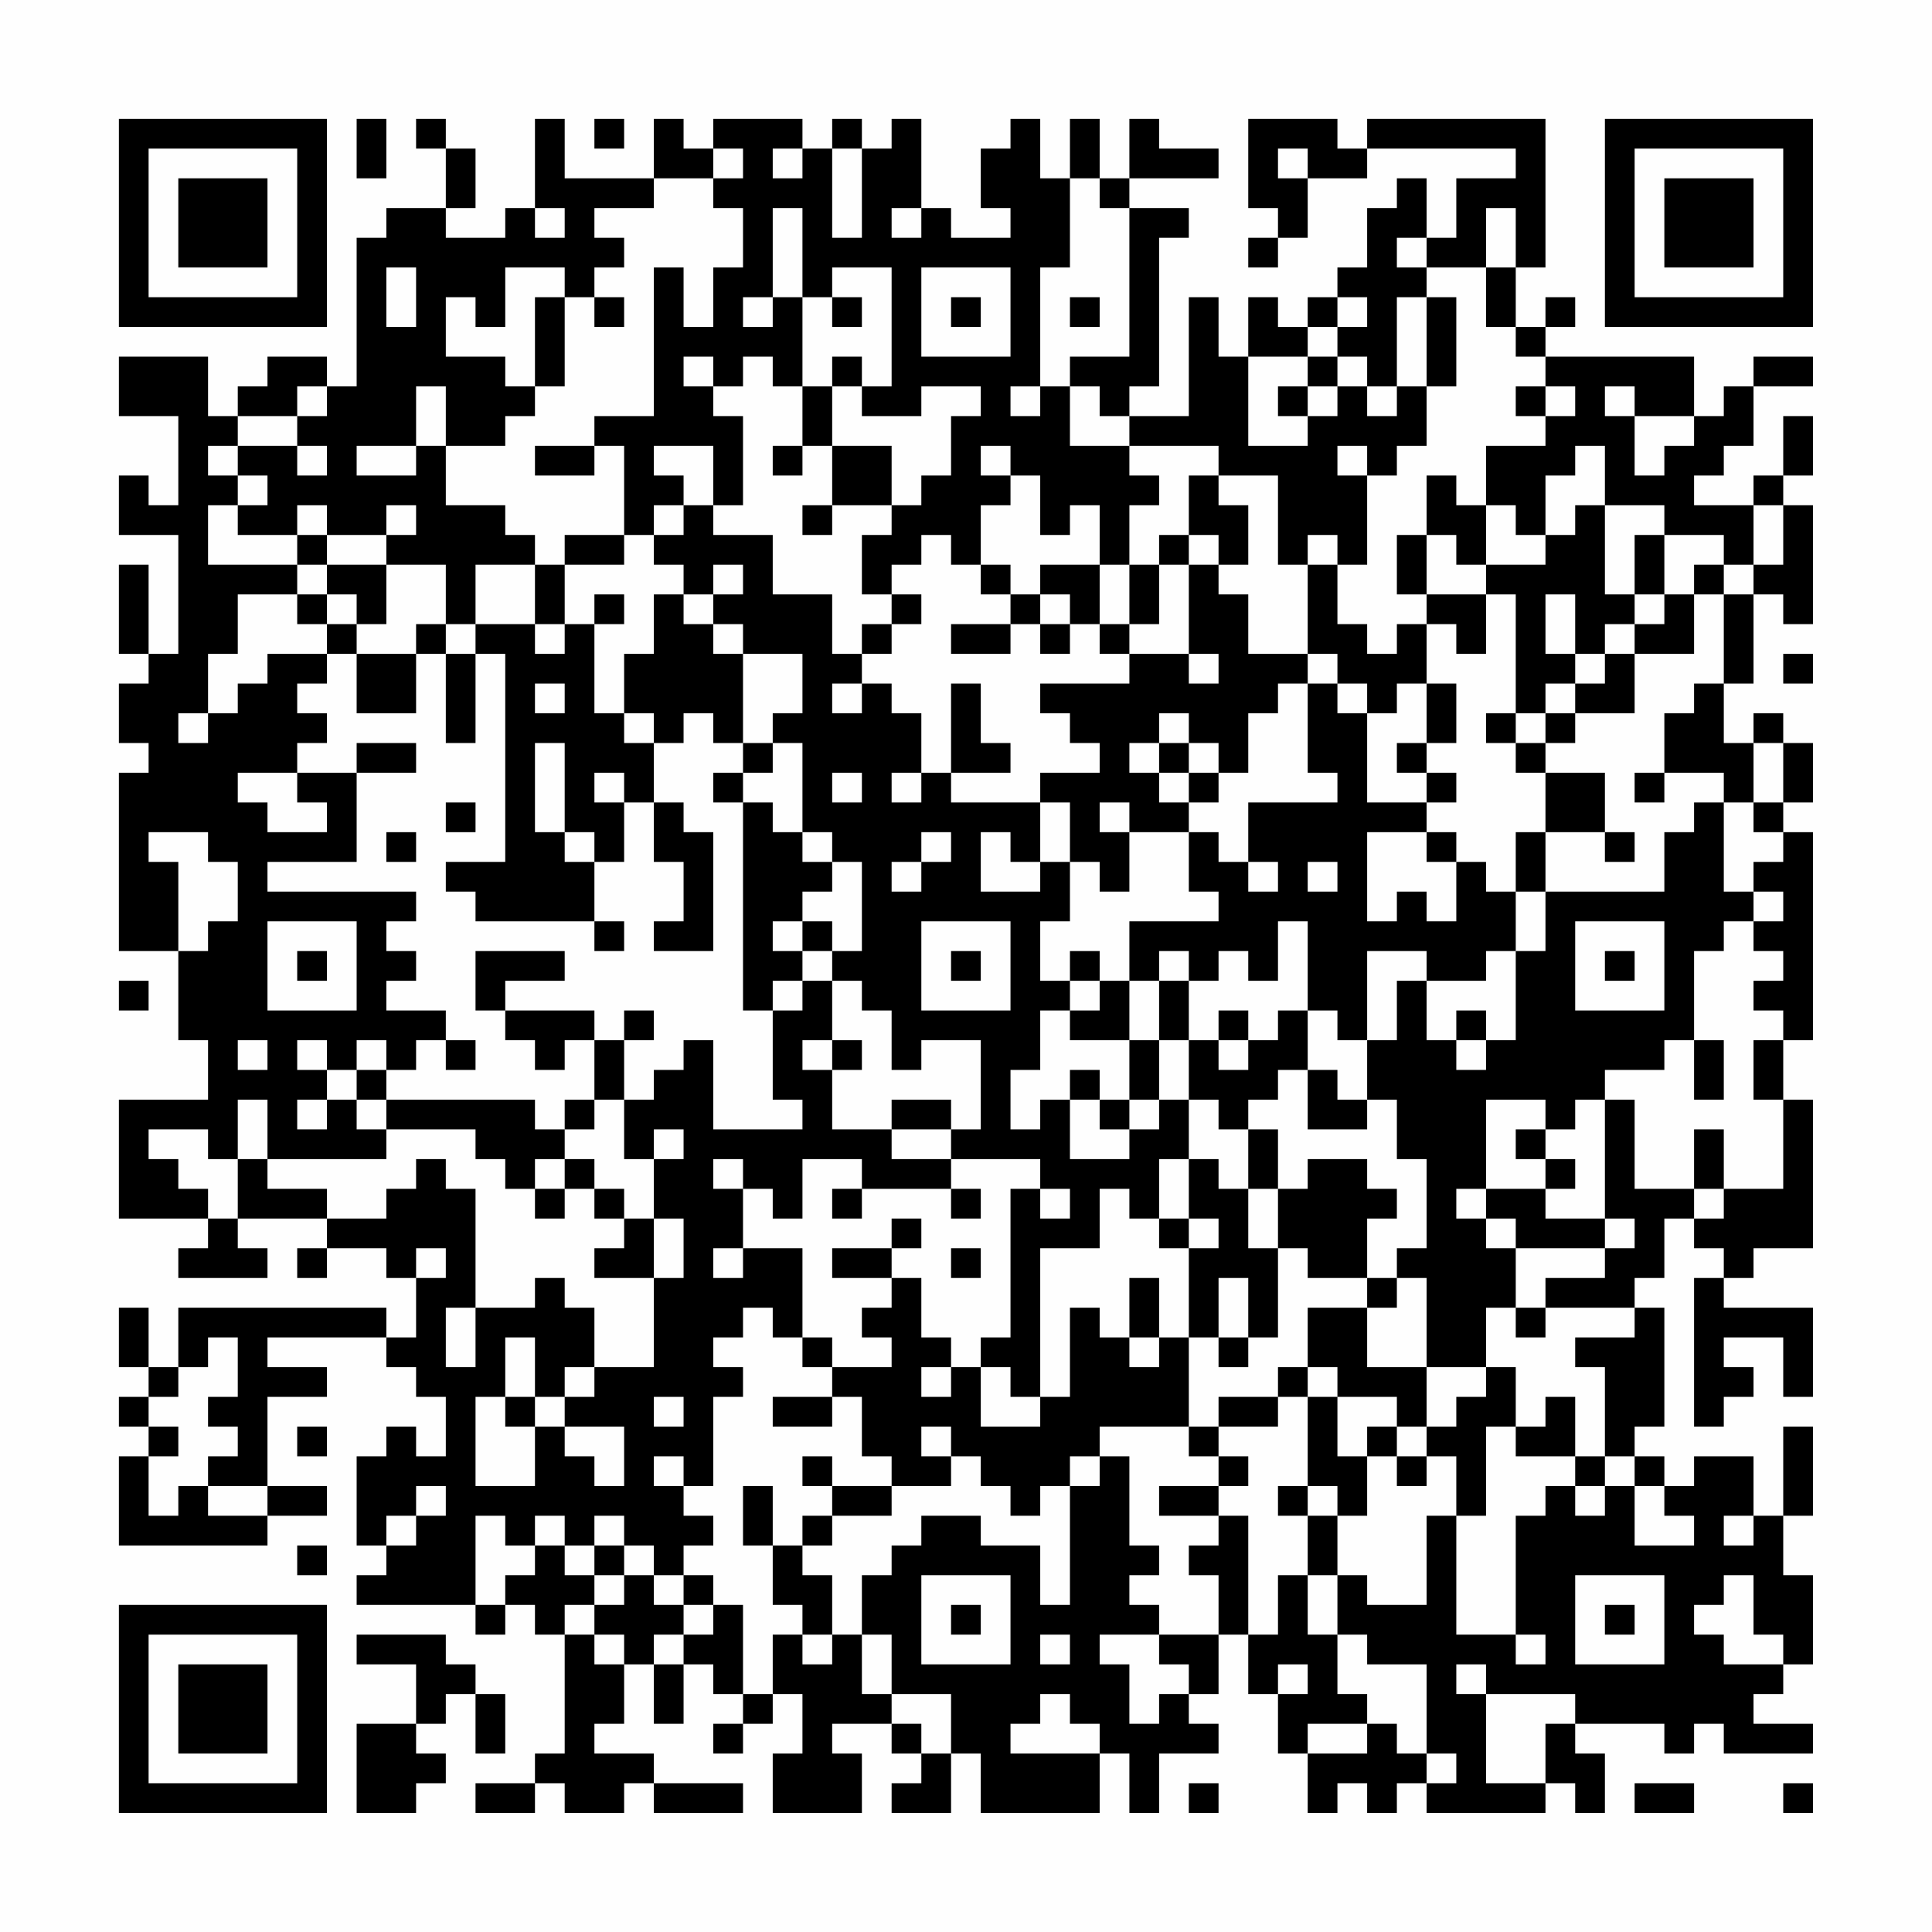 <?xml version="1.0" encoding="UTF-8"?>
<svg xmlns="http://www.w3.org/2000/svg" version="1.1" width="300" height="300" viewBox="0 0 300 300"><rect x="0" y="0" width="300" height="300" fill="#fefefe"/><g transform="scale(4.615)"><g transform="translate(4,4)"><path fill-rule="evenodd" d="M8 0L8 2L9 2L9 0ZM10 0L10 1L11 1L11 3L9 3L9 4L8 4L8 9L7 9L7 8L5 8L5 9L4 9L4 10L3 10L3 8L0 8L0 10L2 10L2 13L1 13L1 12L0 12L0 14L2 14L2 18L1 18L1 15L0 15L0 18L1 18L1 19L0 19L0 21L1 21L1 22L0 22L0 28L2 28L2 31L3 31L3 33L0 33L0 37L3 37L3 38L2 38L2 39L5 39L5 38L4 38L4 37L7 37L7 38L6 38L6 39L7 39L7 38L9 38L9 39L10 39L10 41L9 41L9 40L2 40L2 42L1 42L1 40L0 40L0 42L1 42L1 43L0 43L0 44L1 44L1 45L0 45L0 48L5 48L5 47L7 47L7 46L5 46L5 43L7 43L7 42L5 42L5 41L9 41L9 42L10 42L10 43L11 43L11 45L10 45L10 44L9 44L9 45L8 45L8 48L9 48L9 49L8 49L8 50L12 50L12 51L13 51L13 50L14 50L14 51L15 51L15 55L14 55L14 56L12 56L12 57L14 57L14 56L15 56L15 57L17 57L17 56L18 56L18 57L21 57L21 56L18 56L18 55L16 55L16 54L17 54L17 52L18 52L18 54L19 54L19 52L20 52L20 53L21 53L21 54L20 54L20 55L21 55L21 54L22 54L22 53L23 53L23 55L22 55L22 57L25 57L25 55L24 55L24 54L26 54L26 55L27 55L27 56L26 56L26 57L28 57L28 55L29 55L29 57L33 57L33 55L34 55L34 57L35 57L35 55L37 55L37 54L36 54L36 53L37 53L37 51L38 51L38 53L39 53L39 55L40 55L40 57L41 57L41 56L42 56L42 57L43 57L43 56L44 56L44 57L48 57L48 56L49 56L49 57L50 57L50 55L49 55L49 54L52 54L52 55L53 55L53 54L54 54L54 55L57 55L57 54L55 54L55 53L56 53L56 52L57 52L57 49L56 49L56 47L57 47L57 44L56 44L56 47L55 47L55 45L53 45L53 46L52 46L52 45L51 45L51 44L52 44L52 40L51 40L51 39L52 39L52 37L53 37L53 38L54 38L54 39L53 39L53 44L54 44L54 43L55 43L55 42L54 42L54 41L56 41L56 43L57 43L57 40L54 40L54 39L55 39L55 38L57 38L57 33L56 33L56 31L57 31L57 24L56 24L56 23L57 23L57 21L56 21L56 20L55 20L55 21L54 21L54 19L55 19L55 16L56 16L56 17L57 17L57 13L56 13L56 12L57 12L57 10L56 10L56 12L55 12L55 13L53 13L53 12L54 12L54 11L55 11L55 9L57 9L57 8L55 8L55 9L54 9L54 10L53 10L53 8L48 8L48 7L49 7L49 6L48 6L48 7L47 7L47 5L48 5L48 0L42 0L42 1L41 1L41 0L38 0L38 3L39 3L39 4L38 4L38 5L39 5L39 4L40 4L40 2L42 2L42 1L47 1L47 2L45 2L45 4L44 4L44 2L43 2L43 3L42 3L42 5L41 5L41 6L40 6L40 7L39 7L39 6L38 6L38 8L37 8L37 6L36 6L36 10L34 10L34 9L35 9L35 4L36 4L36 3L34 3L34 2L37 2L37 1L35 1L35 0L34 0L34 2L33 2L33 0L32 0L32 2L31 2L31 0L30 0L30 1L29 1L29 3L30 3L30 4L28 4L28 3L27 3L27 0L26 0L26 1L25 1L25 0L24 0L24 1L23 1L23 0L20 0L20 1L19 1L19 0L18 0L18 2L15 2L15 0L14 0L14 3L13 3L13 4L11 4L11 3L12 3L12 1L11 1L11 0ZM16 0L16 1L17 1L17 0ZM20 1L20 2L18 2L18 3L16 3L16 4L17 4L17 5L16 5L16 6L15 6L15 5L13 5L13 7L12 7L12 6L11 6L11 8L13 8L13 9L14 9L14 10L13 10L13 11L11 11L11 9L10 9L10 11L8 11L8 12L10 12L10 11L11 11L11 13L13 13L13 14L14 14L14 15L12 15L12 17L11 17L11 15L9 15L9 14L10 14L10 13L9 13L9 14L7 14L7 13L6 13L6 14L4 14L4 13L5 13L5 12L4 12L4 11L6 11L6 12L7 12L7 11L6 11L6 10L7 10L7 9L6 9L6 10L4 10L4 11L3 11L3 12L4 12L4 13L3 13L3 15L6 15L6 16L4 16L4 18L3 18L3 20L2 20L2 21L3 21L3 20L4 20L4 19L5 19L5 18L7 18L7 19L6 19L6 20L7 20L7 21L6 21L6 22L4 22L4 23L5 23L5 24L7 24L7 23L6 23L6 22L8 22L8 25L5 25L5 26L10 26L10 27L9 27L9 28L10 28L10 29L9 29L9 30L11 30L11 31L10 31L10 32L9 32L9 31L8 31L8 32L7 32L7 31L6 31L6 32L7 32L7 33L6 33L6 34L7 34L7 33L8 33L8 34L9 34L9 35L5 35L5 33L4 33L4 35L3 35L3 34L1 34L1 35L2 35L2 36L3 36L3 37L4 37L4 35L5 35L5 36L7 36L7 37L9 37L9 36L10 36L10 35L11 35L11 36L12 36L12 40L11 40L11 42L12 42L12 40L14 40L14 39L15 39L15 40L16 40L16 42L15 42L15 43L14 43L14 41L13 41L13 43L12 43L12 46L14 46L14 44L15 44L15 45L16 45L16 46L17 46L17 44L15 44L15 43L16 43L16 42L18 42L18 39L19 39L19 37L18 37L18 35L19 35L19 34L18 34L18 35L17 35L17 33L18 33L18 32L19 32L19 31L20 31L20 34L23 34L23 33L22 33L22 30L23 30L23 29L24 29L24 31L23 31L23 32L24 32L24 34L26 34L26 35L28 35L28 36L25 36L25 35L23 35L23 37L22 37L22 36L21 36L21 35L20 35L20 36L21 36L21 38L20 38L20 39L21 39L21 38L23 38L23 41L22 41L22 40L21 40L21 41L20 41L20 42L21 42L21 43L20 43L20 46L19 46L19 45L18 45L18 46L19 46L19 47L20 47L20 48L19 48L19 49L18 49L18 48L17 48L17 47L16 47L16 48L15 48L15 47L14 47L14 48L13 48L13 47L12 47L12 50L13 50L13 49L14 49L14 48L15 48L15 49L16 49L16 50L15 50L15 51L16 51L16 52L17 52L17 51L16 51L16 50L17 50L17 49L18 49L18 50L19 50L19 51L18 51L18 52L19 52L19 51L20 51L20 50L21 50L21 53L22 53L22 51L23 51L23 52L24 52L24 51L25 51L25 53L26 53L26 54L27 54L27 55L28 55L28 53L26 53L26 51L25 51L25 49L26 49L26 48L27 48L27 47L29 47L29 48L31 48L31 50L32 50L32 46L33 46L33 45L34 45L34 48L35 48L35 49L34 49L34 50L35 50L35 51L33 51L33 52L34 52L34 54L35 54L35 53L36 53L36 52L35 52L35 51L37 51L37 49L36 49L36 48L37 48L37 47L38 47L38 51L39 51L39 49L40 49L40 51L41 51L41 53L42 53L42 54L40 54L40 55L42 55L42 54L43 54L43 55L44 55L44 56L45 56L45 55L44 55L44 52L42 52L42 51L41 51L41 49L42 49L42 50L44 50L44 47L45 47L45 51L47 51L47 52L48 52L48 51L47 51L47 47L48 47L48 46L49 46L49 47L50 47L50 46L51 46L51 48L53 48L53 47L52 47L52 46L51 46L51 45L50 45L50 42L49 42L49 41L51 41L51 40L48 40L48 39L50 39L50 38L51 38L51 37L50 37L50 33L51 33L51 36L53 36L53 37L54 37L54 36L56 36L56 33L55 33L55 31L56 31L56 30L55 30L55 29L56 29L56 28L55 28L55 27L56 27L56 26L55 26L55 25L56 25L56 24L55 24L55 23L56 23L56 21L55 21L55 23L54 23L54 22L52 22L52 20L53 20L53 19L54 19L54 16L55 16L55 15L56 15L56 13L55 13L55 15L54 15L54 14L52 14L52 13L50 13L50 11L49 11L49 12L48 12L48 14L47 14L47 13L46 13L46 11L48 11L48 10L49 10L49 9L48 9L48 8L47 8L47 7L46 7L46 5L47 5L47 3L46 3L46 5L44 5L44 4L43 4L43 5L44 5L44 6L43 6L43 9L42 9L42 8L41 8L41 7L42 7L42 6L41 6L41 7L40 7L40 8L38 8L38 11L40 11L40 10L41 10L41 9L42 9L42 10L43 10L43 9L44 9L44 11L43 11L43 12L42 12L42 11L41 11L41 12L42 12L42 15L41 15L41 14L40 14L40 15L39 15L39 12L37 12L37 11L34 11L34 10L33 10L33 9L32 9L32 8L34 8L34 3L33 3L33 2L32 2L32 5L31 5L31 9L30 9L30 10L31 10L31 9L32 9L32 11L34 11L34 12L35 12L35 13L34 13L34 15L33 15L33 13L32 13L32 14L31 14L31 12L30 12L30 11L29 11L29 12L30 12L30 13L29 13L29 15L28 15L28 14L27 14L27 15L26 15L26 16L25 16L25 14L26 14L26 13L27 13L27 12L28 12L28 10L29 10L29 9L27 9L27 10L25 10L25 9L26 9L26 5L24 5L24 6L23 6L23 3L22 3L22 6L21 6L21 7L22 7L22 6L23 6L23 9L22 9L22 8L21 8L21 9L20 9L20 8L19 8L19 9L20 9L20 10L21 10L21 13L20 13L20 11L18 11L18 12L19 12L19 13L18 13L18 14L17 14L17 11L16 11L16 10L18 10L18 5L19 5L19 7L20 7L20 5L21 5L21 3L20 3L20 2L21 2L21 1ZM22 1L22 2L23 2L23 1ZM24 1L24 4L25 4L25 1ZM39 1L39 2L40 2L40 1ZM14 3L14 4L15 4L15 3ZM26 3L26 4L27 4L27 3ZM9 5L9 7L10 7L10 5ZM27 5L27 8L30 8L30 5ZM14 6L14 9L15 9L15 6ZM16 6L16 7L17 7L17 6ZM24 6L24 7L25 7L25 6ZM28 6L28 7L29 7L29 6ZM32 6L32 7L33 7L33 6ZM44 6L44 9L45 9L45 6ZM24 8L24 9L23 9L23 11L22 11L22 12L23 12L23 11L24 11L24 13L23 13L23 14L24 14L24 13L26 13L26 11L24 11L24 9L25 9L25 8ZM40 8L40 9L39 9L39 10L40 10L40 9L41 9L41 8ZM47 9L47 10L48 10L48 9ZM50 9L50 10L51 10L51 12L52 12L52 11L53 11L53 10L51 10L51 9ZM14 11L14 12L16 12L16 11ZM36 12L36 14L35 14L35 15L34 15L34 17L33 17L33 15L31 15L31 16L30 16L30 15L29 15L29 16L30 16L30 17L28 17L28 18L30 18L30 17L31 17L31 18L32 18L32 17L33 17L33 18L34 18L34 19L31 19L31 20L32 20L32 21L33 21L33 22L31 22L31 23L28 23L28 22L30 22L30 21L29 21L29 19L28 19L28 22L27 22L27 20L26 20L26 19L25 19L25 18L26 18L26 17L27 17L27 16L26 16L26 17L25 17L25 18L24 18L24 16L22 16L22 14L20 14L20 13L19 13L19 14L18 14L18 15L19 15L19 16L18 16L18 18L17 18L17 20L16 20L16 17L17 17L17 16L16 16L16 17L15 17L15 15L17 15L17 14L15 14L15 15L14 15L14 17L12 17L12 18L11 18L11 17L10 17L10 18L8 18L8 17L9 17L9 15L7 15L7 14L6 14L6 15L7 15L7 16L6 16L6 17L7 17L7 18L8 18L8 20L10 20L10 18L11 18L11 21L12 21L12 18L13 18L13 25L11 25L11 26L12 26L12 27L16 27L16 28L17 28L17 27L16 27L16 25L17 25L17 23L18 23L18 25L19 25L19 27L18 27L18 28L20 28L20 24L19 24L19 23L18 23L18 21L19 21L19 20L20 20L20 21L21 21L21 22L20 22L20 23L21 23L21 30L22 30L22 29L23 29L23 28L24 28L24 29L25 29L25 30L26 30L26 32L27 32L27 31L29 31L29 34L28 34L28 33L26 33L26 34L28 34L28 35L31 35L31 36L30 36L30 41L29 41L29 42L28 42L28 41L27 41L27 39L26 39L26 38L27 38L27 37L26 37L26 38L24 38L24 39L26 39L26 40L25 40L25 41L26 41L26 42L24 42L24 41L23 41L23 42L24 42L24 43L22 43L22 44L24 44L24 43L25 43L25 45L26 45L26 46L24 46L24 45L23 45L23 46L24 46L24 47L23 47L23 48L22 48L22 46L21 46L21 48L22 48L22 50L23 50L23 51L24 51L24 49L23 49L23 48L24 48L24 47L26 47L26 46L28 46L28 45L29 45L29 46L30 46L30 47L31 47L31 46L32 46L32 45L33 45L33 44L36 44L36 45L37 45L37 46L35 46L35 47L37 47L37 46L38 46L38 45L37 45L37 44L39 44L39 43L40 43L40 46L39 46L39 47L40 47L40 49L41 49L41 47L42 47L42 45L43 45L43 46L44 46L44 45L45 45L45 47L46 47L46 44L47 44L47 45L49 45L49 46L50 46L50 45L49 45L49 43L48 43L48 44L47 44L47 42L46 42L46 40L47 40L47 41L48 41L48 40L47 40L47 38L50 38L50 37L48 37L48 36L49 36L49 35L48 35L48 34L49 34L49 33L50 33L50 32L52 32L52 31L53 31L53 33L54 33L54 31L53 31L53 28L54 28L54 27L55 27L55 26L54 26L54 23L53 23L53 24L52 24L52 26L48 26L48 24L50 24L50 25L51 25L51 24L50 24L50 22L48 22L48 21L49 21L49 20L51 20L51 18L53 18L53 16L54 16L54 15L53 15L53 16L52 16L52 14L51 14L51 16L50 16L50 13L49 13L49 14L48 14L48 15L46 15L46 13L45 13L45 12L44 12L44 14L43 14L43 16L44 16L44 17L43 17L43 18L42 18L42 17L41 17L41 15L40 15L40 18L38 18L38 16L37 16L37 15L38 15L38 13L37 13L37 12ZM36 14L36 15L35 15L35 17L34 17L34 18L36 18L36 19L37 19L37 18L36 18L36 15L37 15L37 14ZM44 14L44 16L46 16L46 18L45 18L45 17L44 17L44 19L43 19L43 20L42 20L42 19L41 19L41 18L40 18L40 19L39 19L39 20L38 20L38 22L37 22L37 21L36 21L36 20L35 20L35 21L34 21L34 22L35 22L35 23L36 23L36 24L34 24L34 23L33 23L33 24L34 24L34 26L33 26L33 25L32 25L32 23L31 23L31 25L30 25L30 24L29 24L29 26L31 26L31 25L32 25L32 27L31 27L31 29L32 29L32 30L31 30L31 32L30 32L30 34L31 34L31 33L32 33L32 35L34 35L34 34L35 34L35 33L36 33L36 35L35 35L35 37L34 37L34 36L33 36L33 38L31 38L31 43L30 43L30 42L29 42L29 44L31 44L31 43L32 43L32 40L33 40L33 41L34 41L34 42L35 42L35 41L36 41L36 44L37 44L37 43L39 43L39 42L40 42L40 43L41 43L41 45L42 45L42 44L43 44L43 45L44 45L44 44L45 44L45 43L46 43L46 42L44 42L44 39L43 39L43 38L44 38L44 35L43 35L43 33L42 33L42 31L43 31L43 29L44 29L44 31L45 31L45 32L46 32L46 31L47 31L47 28L48 28L48 26L47 26L47 24L48 24L48 22L47 22L47 21L48 21L48 20L49 20L49 19L50 19L50 18L51 18L51 17L52 17L52 16L51 16L51 17L50 17L50 18L49 18L49 16L48 16L48 18L49 18L49 19L48 19L48 20L47 20L47 16L46 16L46 15L45 15L45 14ZM20 15L20 16L19 16L19 17L20 17L20 18L21 18L21 21L22 21L22 22L21 22L21 23L22 23L22 24L23 24L23 25L24 25L24 26L23 26L23 27L22 27L22 28L23 28L23 27L24 27L24 28L25 28L25 25L24 25L24 24L23 24L23 21L22 21L22 20L23 20L23 18L21 18L21 17L20 17L20 16L21 16L21 15ZM7 16L7 17L8 17L8 16ZM31 16L31 17L32 17L32 16ZM14 17L14 18L15 18L15 17ZM56 18L56 19L57 19L57 18ZM14 19L14 20L15 20L15 19ZM24 19L24 20L25 20L25 19ZM40 19L40 22L41 22L41 23L38 23L38 25L37 25L37 24L36 24L36 26L37 26L37 27L34 27L34 29L33 29L33 28L32 28L32 29L33 29L33 30L32 30L32 31L34 31L34 33L33 33L33 32L32 32L32 33L33 33L33 34L34 34L34 33L35 33L35 31L36 31L36 33L37 33L37 34L38 34L38 36L37 36L37 35L36 35L36 37L35 37L35 38L36 38L36 41L37 41L37 42L38 42L38 41L39 41L39 38L40 38L40 39L42 39L42 40L40 40L40 42L41 42L41 43L43 43L43 44L44 44L44 42L42 42L42 40L43 40L43 39L42 39L42 37L43 37L43 36L42 36L42 35L40 35L40 36L39 36L39 34L38 34L38 33L39 33L39 32L40 32L40 34L42 34L42 33L41 33L41 32L40 32L40 30L41 30L41 31L42 31L42 28L44 28L44 29L46 29L46 28L47 28L47 26L46 26L46 25L45 25L45 24L44 24L44 23L45 23L45 22L44 22L44 21L45 21L45 19L44 19L44 21L43 21L43 22L44 22L44 23L42 23L42 20L41 20L41 19ZM17 20L17 21L18 21L18 20ZM46 20L46 21L47 21L47 20ZM8 21L8 22L10 22L10 21ZM14 21L14 24L15 24L15 25L16 25L16 24L15 24L15 21ZM35 21L35 22L36 22L36 23L37 23L37 22L36 22L36 21ZM16 22L16 23L17 23L17 22ZM24 22L24 23L25 23L25 22ZM26 22L26 23L27 23L27 22ZM51 22L51 23L52 23L52 22ZM11 23L11 24L12 24L12 23ZM1 24L1 25L2 25L2 28L3 28L3 27L4 27L4 25L3 25L3 24ZM9 24L9 25L10 25L10 24ZM27 24L27 25L26 25L26 26L27 26L27 25L28 25L28 24ZM42 24L42 27L43 27L43 26L44 26L44 27L45 27L45 25L44 25L44 24ZM38 25L38 26L39 26L39 25ZM40 25L40 26L41 26L41 25ZM5 27L5 30L8 30L8 27ZM27 27L27 30L30 30L30 27ZM39 27L39 29L38 29L38 28L37 28L37 29L36 29L36 28L35 28L35 29L34 29L34 31L35 31L35 29L36 29L36 31L37 31L37 32L38 32L38 31L39 31L39 30L40 30L40 27ZM49 27L49 30L52 30L52 27ZM6 28L6 29L7 29L7 28ZM12 28L12 30L13 30L13 31L14 31L14 32L15 32L15 31L16 31L16 33L15 33L15 34L14 34L14 33L9 33L9 32L8 32L8 33L9 33L9 34L12 34L12 35L13 35L13 36L14 36L14 37L15 37L15 36L16 36L16 37L17 37L17 38L16 38L16 39L18 39L18 37L17 37L17 36L16 36L16 35L15 35L15 34L16 34L16 33L17 33L17 31L18 31L18 30L17 30L17 31L16 31L16 30L13 30L13 29L15 29L15 28ZM28 28L28 29L29 29L29 28ZM50 28L50 29L51 29L51 28ZM0 29L0 30L1 30L1 29ZM37 30L37 31L38 31L38 30ZM45 30L45 31L46 31L46 30ZM4 31L4 32L5 32L5 31ZM11 31L11 32L12 32L12 31ZM24 31L24 32L25 32L25 31ZM46 33L46 36L45 36L45 37L46 37L46 38L47 38L47 37L46 37L46 36L48 36L48 35L47 35L47 34L48 34L48 33ZM53 34L53 36L54 36L54 34ZM14 35L14 36L15 36L15 35ZM24 36L24 37L25 37L25 36ZM28 36L28 37L29 37L29 36ZM31 36L31 37L32 37L32 36ZM38 36L38 38L39 38L39 36ZM36 37L36 38L37 38L37 37ZM10 38L10 39L11 39L11 38ZM28 38L28 39L29 39L29 38ZM34 39L34 41L35 41L35 39ZM37 39L37 41L38 41L38 39ZM3 41L3 42L2 42L2 43L1 43L1 44L2 44L2 45L1 45L1 47L2 47L2 46L3 46L3 47L5 47L5 46L3 46L3 45L4 45L4 44L3 44L3 43L4 43L4 41ZM27 42L27 43L28 43L28 42ZM13 43L13 44L14 44L14 43ZM18 43L18 44L19 44L19 43ZM6 44L6 45L7 45L7 44ZM27 44L27 45L28 45L28 44ZM10 46L10 47L9 47L9 48L10 48L10 47L11 47L11 46ZM40 46L40 47L41 47L41 46ZM54 47L54 48L55 48L55 47ZM6 48L6 49L7 49L7 48ZM16 48L16 49L17 49L17 48ZM19 49L19 50L20 50L20 49ZM27 49L27 52L30 52L30 49ZM49 49L49 52L52 52L52 49ZM54 49L54 50L53 50L53 51L54 51L54 52L56 52L56 51L55 51L55 49ZM28 50L28 51L29 51L29 50ZM50 50L50 51L51 51L51 50ZM8 51L8 52L10 52L10 54L8 54L8 57L10 57L10 56L11 56L11 55L10 55L10 54L11 54L11 53L12 53L12 55L13 55L13 53L12 53L12 52L11 52L11 51ZM31 51L31 52L32 52L32 51ZM39 52L39 53L40 53L40 52ZM45 52L45 53L46 53L46 56L48 56L48 54L49 54L49 53L46 53L46 52ZM31 53L31 54L30 54L30 55L33 55L33 54L32 54L32 53ZM36 56L36 57L37 57L37 56ZM51 56L51 57L53 57L53 56ZM56 56L56 57L57 57L57 56ZM0 0L0 7L7 7L7 0ZM1 1L1 6L6 6L6 1ZM2 2L2 5L5 5L5 2ZM50 0L50 7L57 7L57 0ZM51 1L51 6L56 6L56 1ZM52 2L52 5L55 5L55 2ZM0 50L0 57L7 57L7 50ZM1 51L1 56L6 56L6 51ZM2 52L2 55L5 55L5 52Z" fill="#000000"/></g></g></svg>
